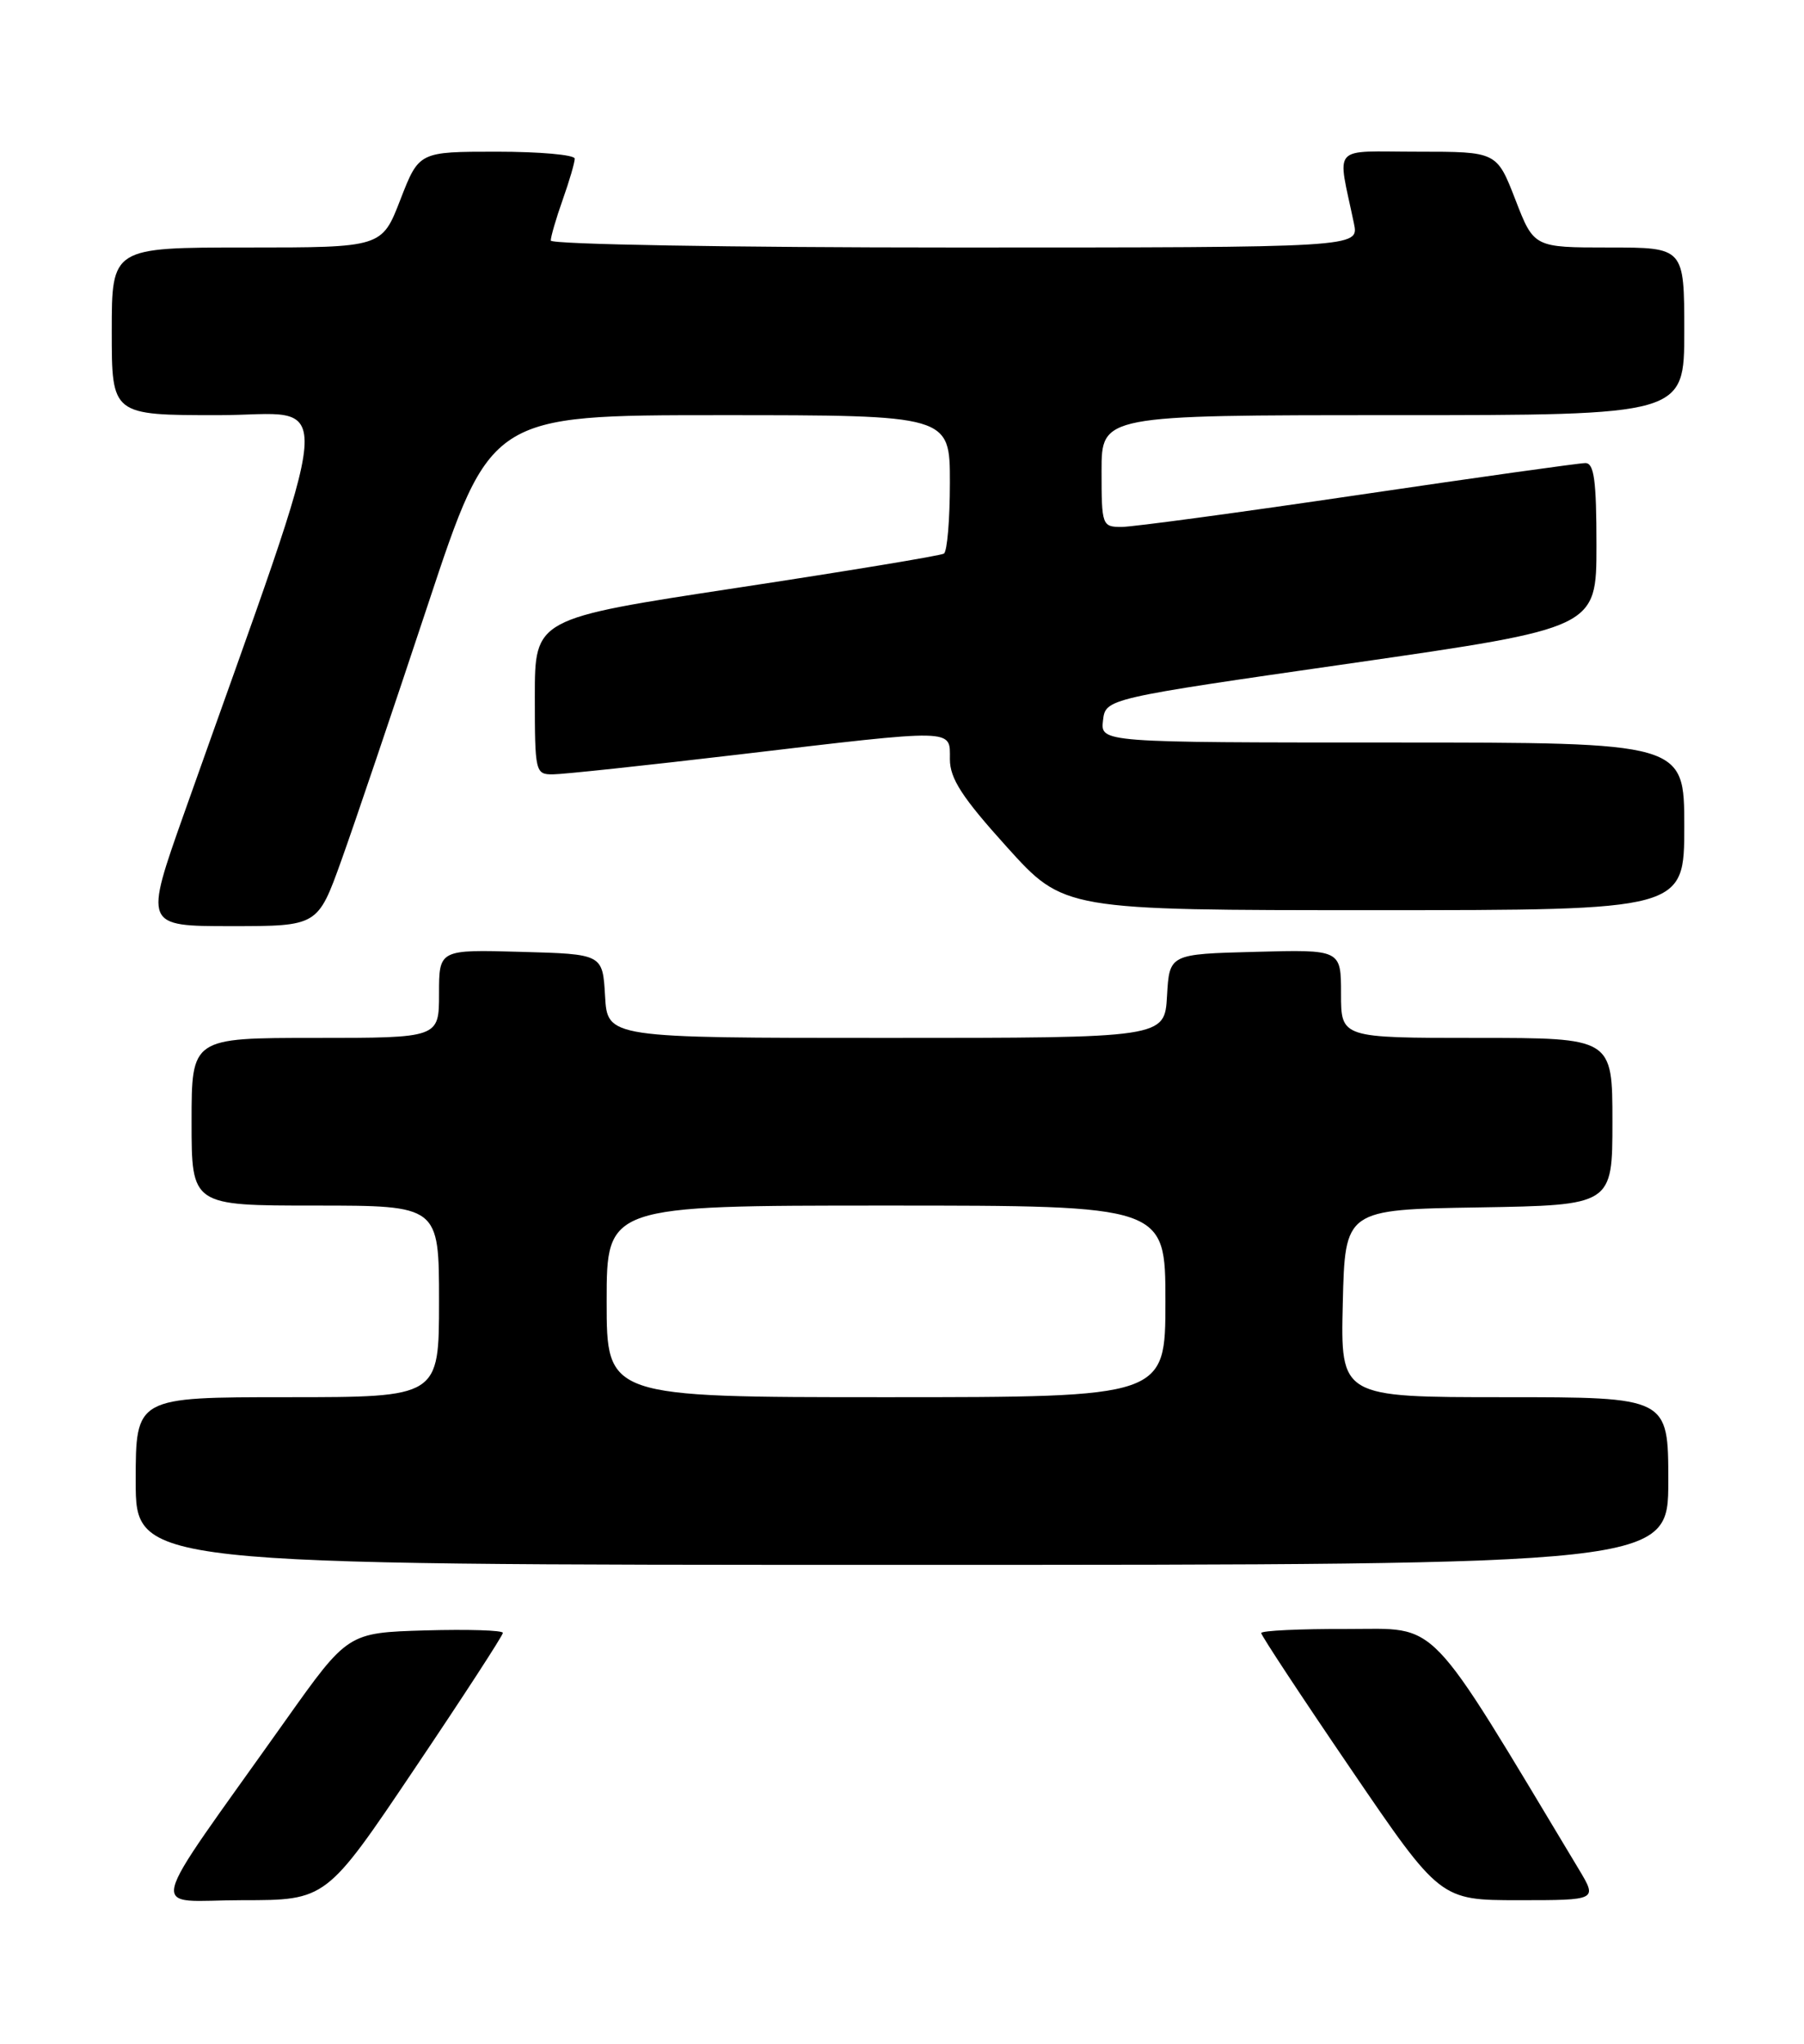 <?xml version="1.0" encoding="UTF-8" standalone="no"?>
<!DOCTYPE svg PUBLIC "-//W3C//DTD SVG 1.1//EN" "http://www.w3.org/Graphics/SVG/1.1/DTD/svg11.dtd" >
<svg xmlns="http://www.w3.org/2000/svg" xmlns:xlink="http://www.w3.org/1999/xlink" version="1.1" viewBox="0 0 226 256">
 <g >
 <path fill="currentColor"
d=" M 51.93 221.55 C 58.02 212.51 63.00 204.84 63.00 204.52 C 63.00 204.19 58.63 204.06 53.28 204.21 C 43.57 204.50 43.57 204.50 35.76 215.50 C 17.80 240.82 18.48 238.00 30.37 238.00 C 40.87 238.00 40.87 238.00 51.93 221.55 Z  M 197.81 234.16 C 178.44 201.94 180.47 204.05 168.75 204.03 C 162.84 204.01 158.00 204.24 158.00 204.54 C 158.00 204.84 163.04 212.49 169.21 221.54 C 180.42 238.00 180.42 238.00 190.27 238.00 C 200.11 238.00 200.11 238.00 197.81 234.16 Z  M 209.00 185.50 C 209.00 175.00 209.00 175.00 188.47 175.00 C 167.94 175.00 167.94 175.00 168.22 163.25 C 168.50 151.50 168.50 151.50 185.25 151.23 C 202.00 150.95 202.00 150.95 202.00 140.48 C 202.00 130.00 202.00 130.00 185.00 130.00 C 168.00 130.00 168.00 130.00 168.00 124.47 C 168.00 118.93 168.00 118.93 157.25 119.22 C 146.50 119.50 146.50 119.50 146.20 124.75 C 145.90 130.00 145.90 130.00 111.00 130.00 C 76.10 130.00 76.10 130.00 75.80 124.75 C 75.50 119.50 75.50 119.50 65.25 119.22 C 55.00 118.93 55.00 118.93 55.00 124.47 C 55.00 130.00 55.00 130.00 39.50 130.00 C 24.00 130.00 24.00 130.00 24.00 140.50 C 24.00 151.00 24.00 151.00 39.50 151.00 C 55.00 151.00 55.00 151.00 55.00 163.00 C 55.00 175.00 55.00 175.00 36.00 175.00 C 17.00 175.00 17.00 175.00 17.00 185.50 C 17.00 196.00 17.00 196.00 113.00 196.00 C 209.00 196.00 209.00 196.00 209.00 185.50 Z  M 42.77 107.75 C 44.40 103.21 49.27 88.81 53.60 75.75 C 61.47 52.00 61.47 52.00 90.23 52.00 C 119.00 52.00 119.00 52.00 119.00 60.44 C 119.00 65.08 118.66 69.09 118.25 69.34 C 117.84 69.60 106.14 71.53 92.25 73.64 C 67.00 77.48 67.00 77.48 67.00 87.24 C 67.00 96.70 67.07 97.00 69.25 96.99 C 70.49 96.99 80.95 95.87 92.50 94.51 C 119.95 91.27 119.00 91.24 119.00 95.09 C 119.00 97.52 120.53 99.88 126.14 106.09 C 133.28 114.00 133.28 114.00 172.14 114.00 C 211.00 114.00 211.00 114.00 211.00 103.50 C 211.00 93.00 211.00 93.00 174.43 93.00 C 137.87 93.00 137.87 93.00 138.18 90.25 C 138.50 87.50 138.50 87.50 169.25 83.08 C 200.00 78.65 200.00 78.65 200.00 68.33 C 200.00 60.19 199.71 58.00 198.61 58.00 C 197.85 58.00 185.03 59.80 170.12 62.00 C 155.22 64.20 141.89 66.00 140.51 66.00 C 138.07 66.00 138.00 65.81 138.00 59.00 C 138.00 52.00 138.00 52.00 174.50 52.00 C 211.00 52.00 211.00 52.00 211.00 41.50 C 211.00 31.00 211.00 31.00 201.58 31.00 C 192.16 31.00 192.16 31.00 189.84 25.00 C 187.51 19.00 187.51 19.00 177.63 19.00 C 166.58 19.00 167.53 17.94 169.62 28.00 C 170.25 31.00 170.25 31.00 119.62 31.00 C 91.40 31.00 69.00 30.61 69.00 30.13 C 69.00 29.64 69.67 27.34 70.50 25.00 C 71.33 22.66 72.00 20.36 72.00 19.87 C 72.00 19.39 67.61 19.00 62.24 19.00 C 52.49 19.00 52.49 19.00 50.16 25.00 C 47.84 31.00 47.84 31.00 30.92 31.00 C 14.00 31.00 14.00 31.00 14.00 41.50 C 14.00 52.00 14.00 52.00 27.35 52.00 C 42.19 52.00 42.65 46.61 23.11 101.75 C 18.06 116.00 18.06 116.00 28.94 116.00 C 39.81 116.00 39.81 116.00 42.77 107.75 Z  M 76.00 163.00 C 76.00 151.00 76.00 151.00 111.00 151.00 C 146.00 151.00 146.00 151.00 146.00 163.00 C 146.00 175.00 146.00 175.00 111.00 175.00 C 76.00 175.00 76.00 175.00 76.00 163.00 Z "/>
</g>
</svg>